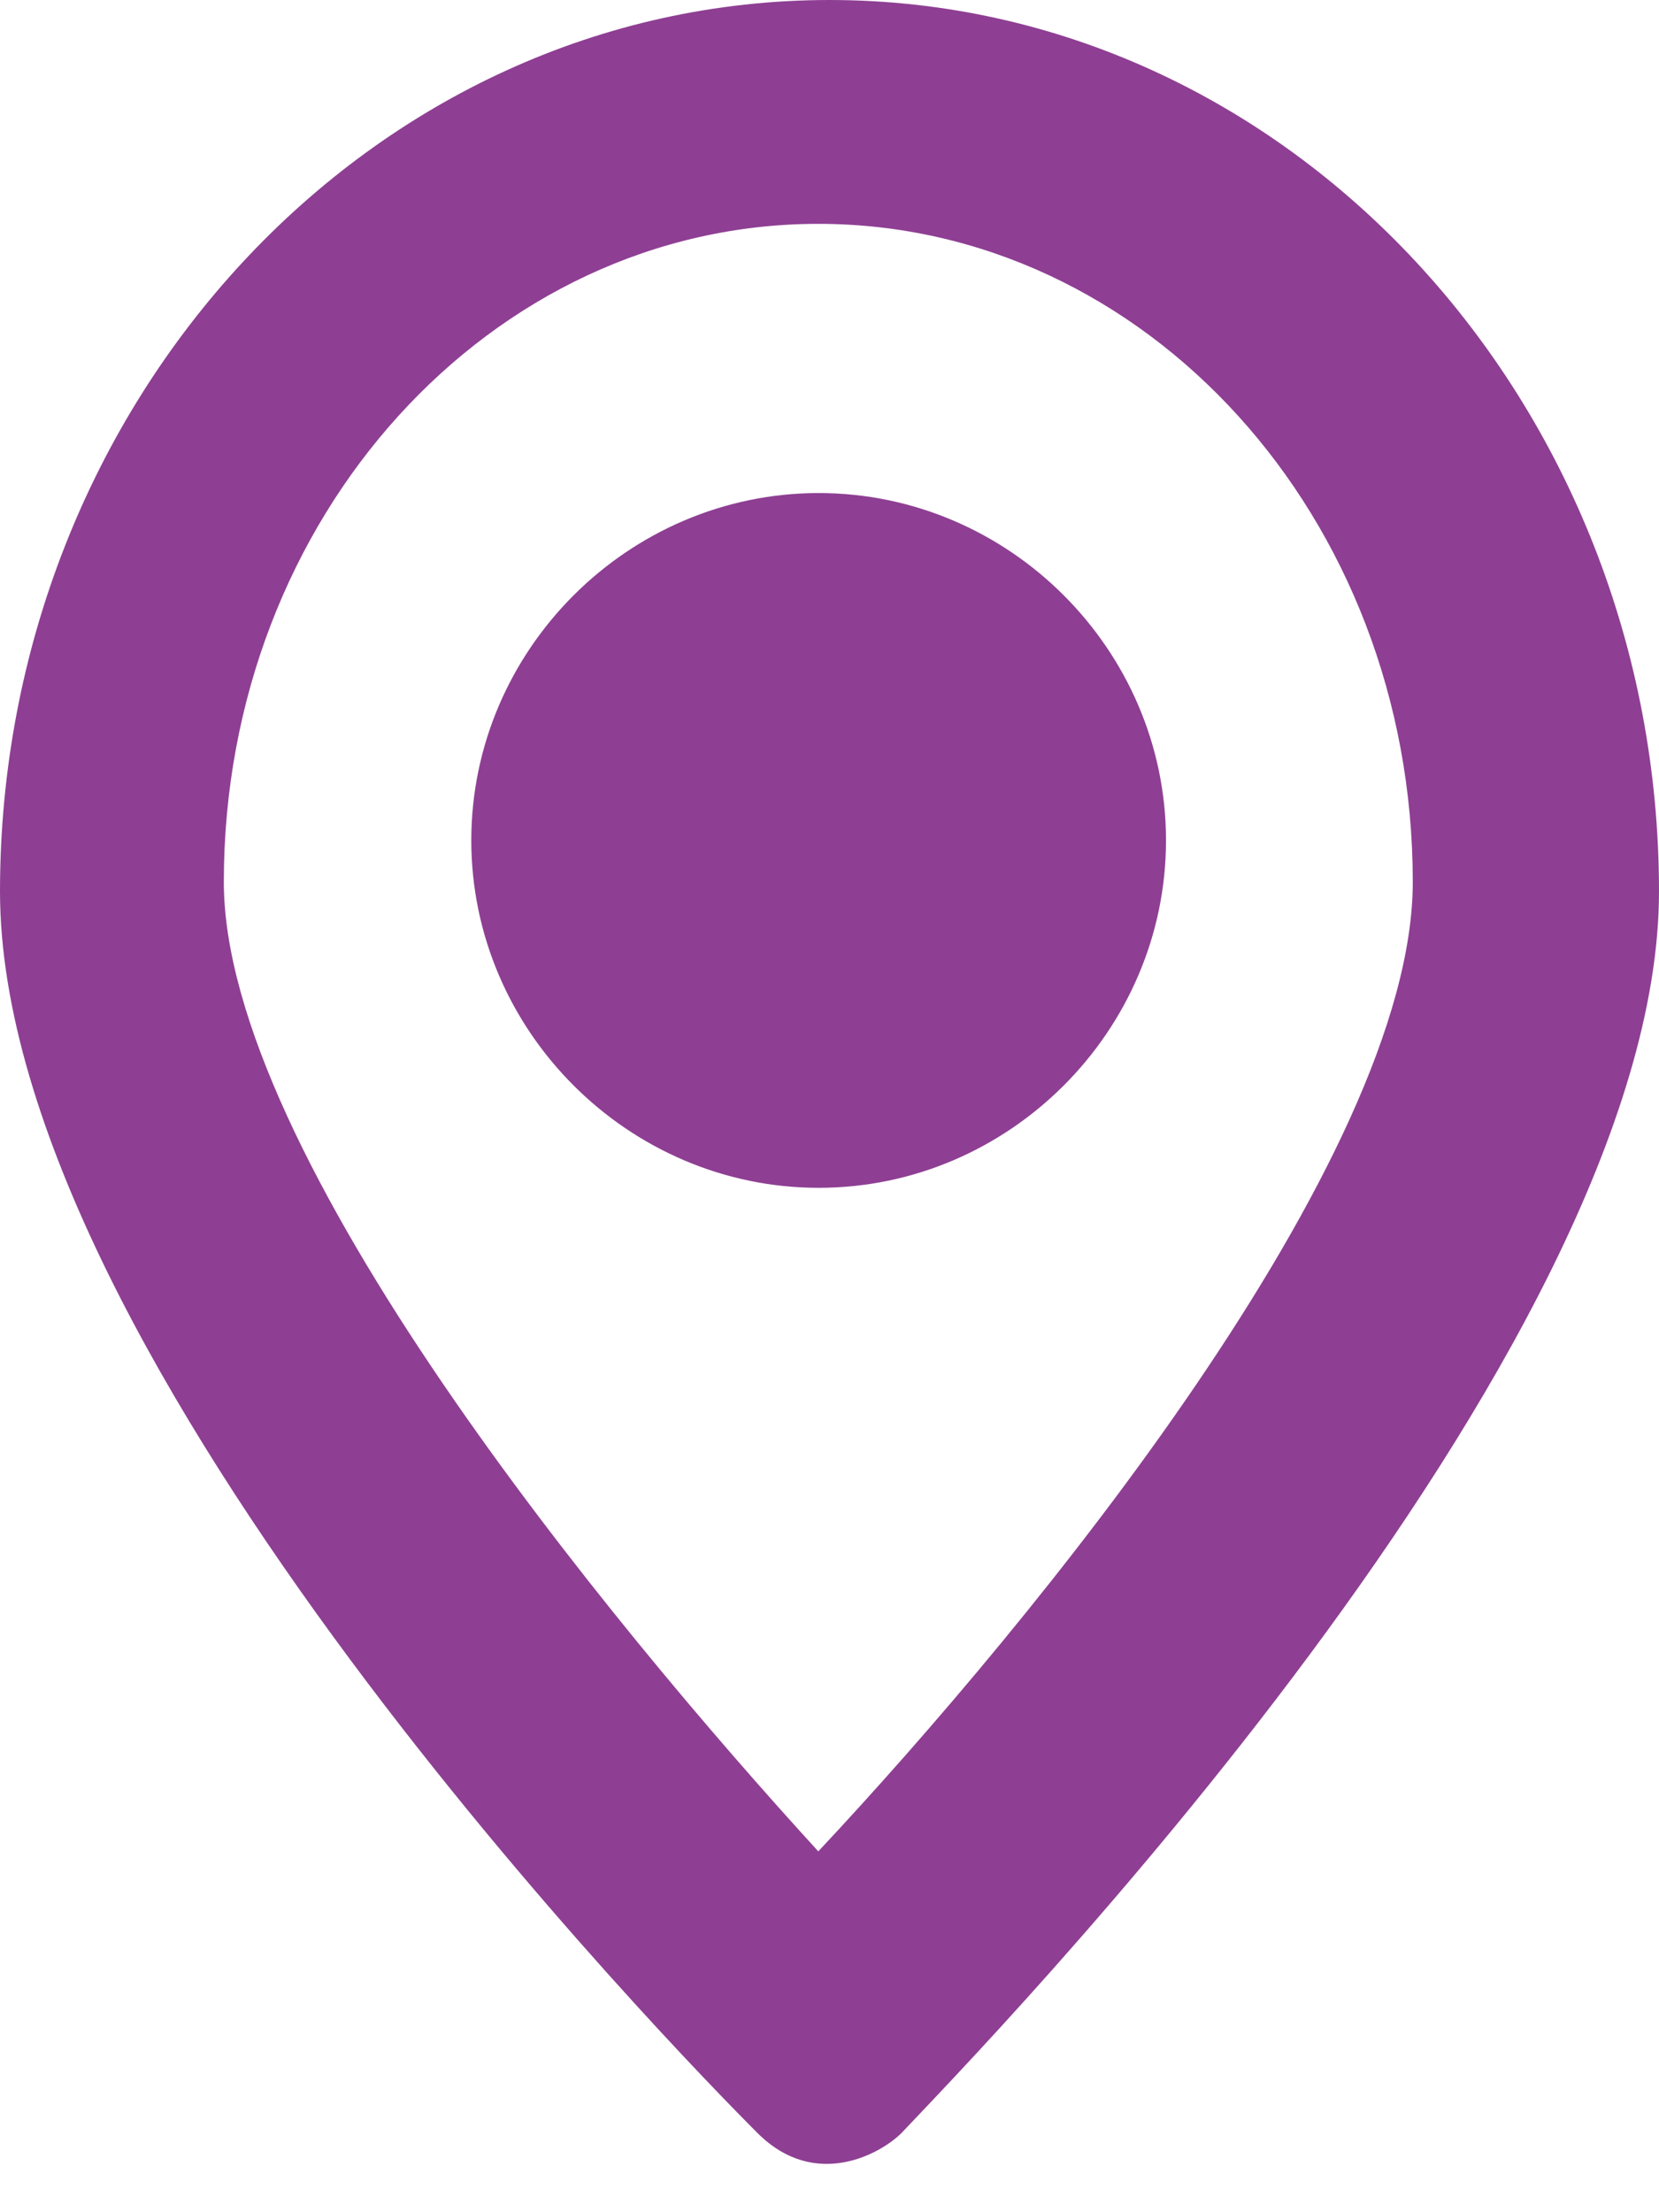 <?xml version="1.0" encoding="UTF-8"?>
<svg width="12px" height="16px" viewBox="0 0 12 16" version="1.1" xmlns="http://www.w3.org/2000/svg" xmlns:xlink="http://www.w3.org/1999/xlink">
    <!-- Generator: Sketch 51.2 (57519) - http://www.bohemiancoding.com/sketch -->
    <title>icon_download</title>
    <desc>Created with Sketch.</desc>
    <defs></defs>
    <g id="Rediseno" stroke="none" stroke-width="1" fill="none" fill-rule="evenodd">
        <g id="beneficios-v1-home-a" transform="translate(-35, -858)" fill="#8E3F93" fill-rule="nonzero">
            <g id="Group-2" transform="translate(19, 845)">
                <g id="Icon/Purple/Pin-purple" transform="translate(14, 13)">
                    <path d="M7.479,15.427 C6.919,14.867 2,9.838 2,6.447 C2,2.906 4.683,0 8,0 C11.317,0 14,2.906 14,6.447 C14,9.799 9.081,14.832 8.521,15.427 C8.372,15.576 7.897,15.845 7.479,15.427 Z M7.919,1.619 C5.556,1.619 3.619,3.734 3.619,6.378 C3.619,8.352 6.404,11.734 7.919,13.39 C9.471,11.734 12.219,8.386 12.219,6.378 C12.219,3.734 10.282,1.619 7.919,1.619 Z M7.922,8.591 C6.545,8.591 5.409,7.455 5.409,6.078 C5.409,4.701 6.545,3.566 7.922,3.566 C9.299,3.566 10.434,4.701 10.434,6.078 C10.434,7.455 9.299,8.591 7.922,8.591 Z" id="Combined-Shape"></path>
                </g>
            </g>
        </g>
    </g>
</svg>